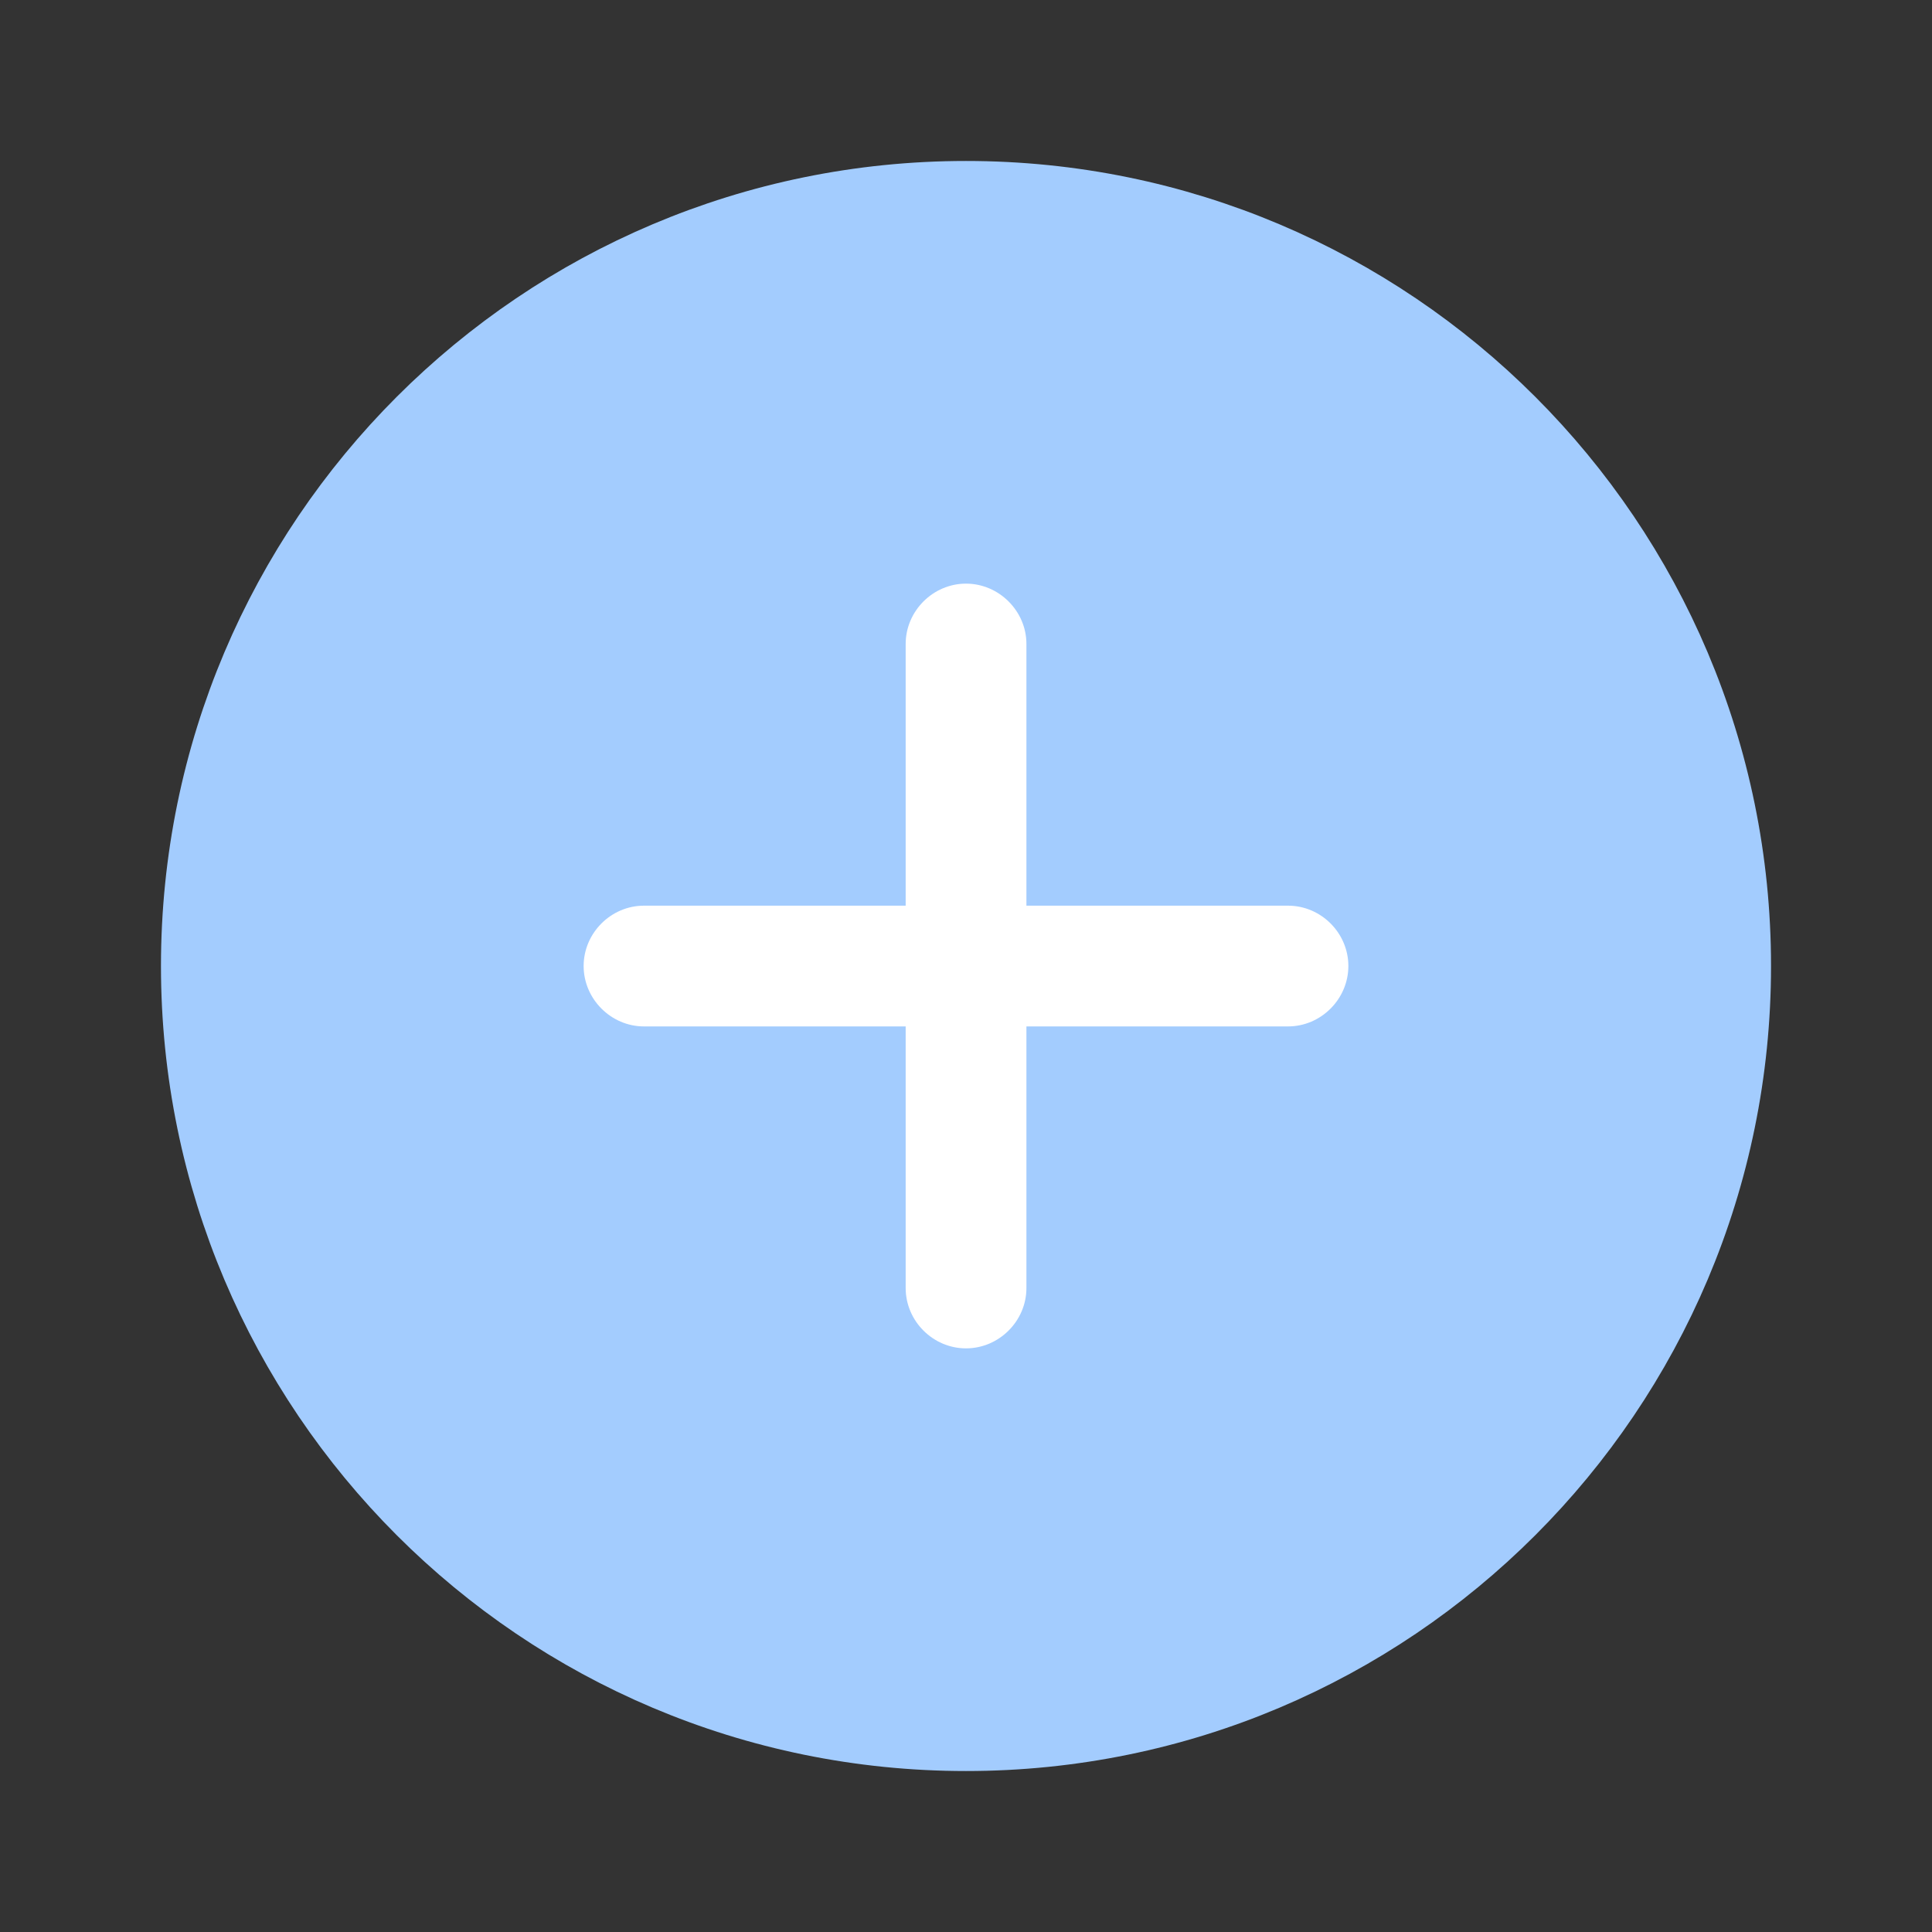 <svg width="22" height="22" viewBox="0 0 22 22" fill="none" xmlns="http://www.w3.org/2000/svg">
<rect x="0" y="0" width="22" height="22" fill="#333333" stroke="none"/>
<path d="M19.667 11C19.667 15.787 15.787 19.667 11 19.667C6.214 19.667 2.333 15.787 2.333 11C2.333 6.214 6.214 2.333 11 2.333C15.787 2.333 19.667 6.214 19.667 11Z" fill="#A3CCFE" stroke="#A3CCFE"/>
<path d="M14.667 10.313H11.688V7.333C11.688 6.958 11.376 6.646 11 6.646C10.624 6.646 10.313 6.958 10.313 7.333V10.313H7.333C6.958 10.313 6.646 10.624 6.646 11C6.646 11.376 6.958 11.688 7.333 11.688H10.313V14.667C10.313 15.043 10.624 15.354 11 15.354C11.376 15.354 11.688 15.043 11.688 14.667V11.688H14.667C15.043 11.688 15.354 11.376 15.354 11C15.354 10.624 15.043 10.313 14.667 10.313Z" fill="white"/>
</svg>
